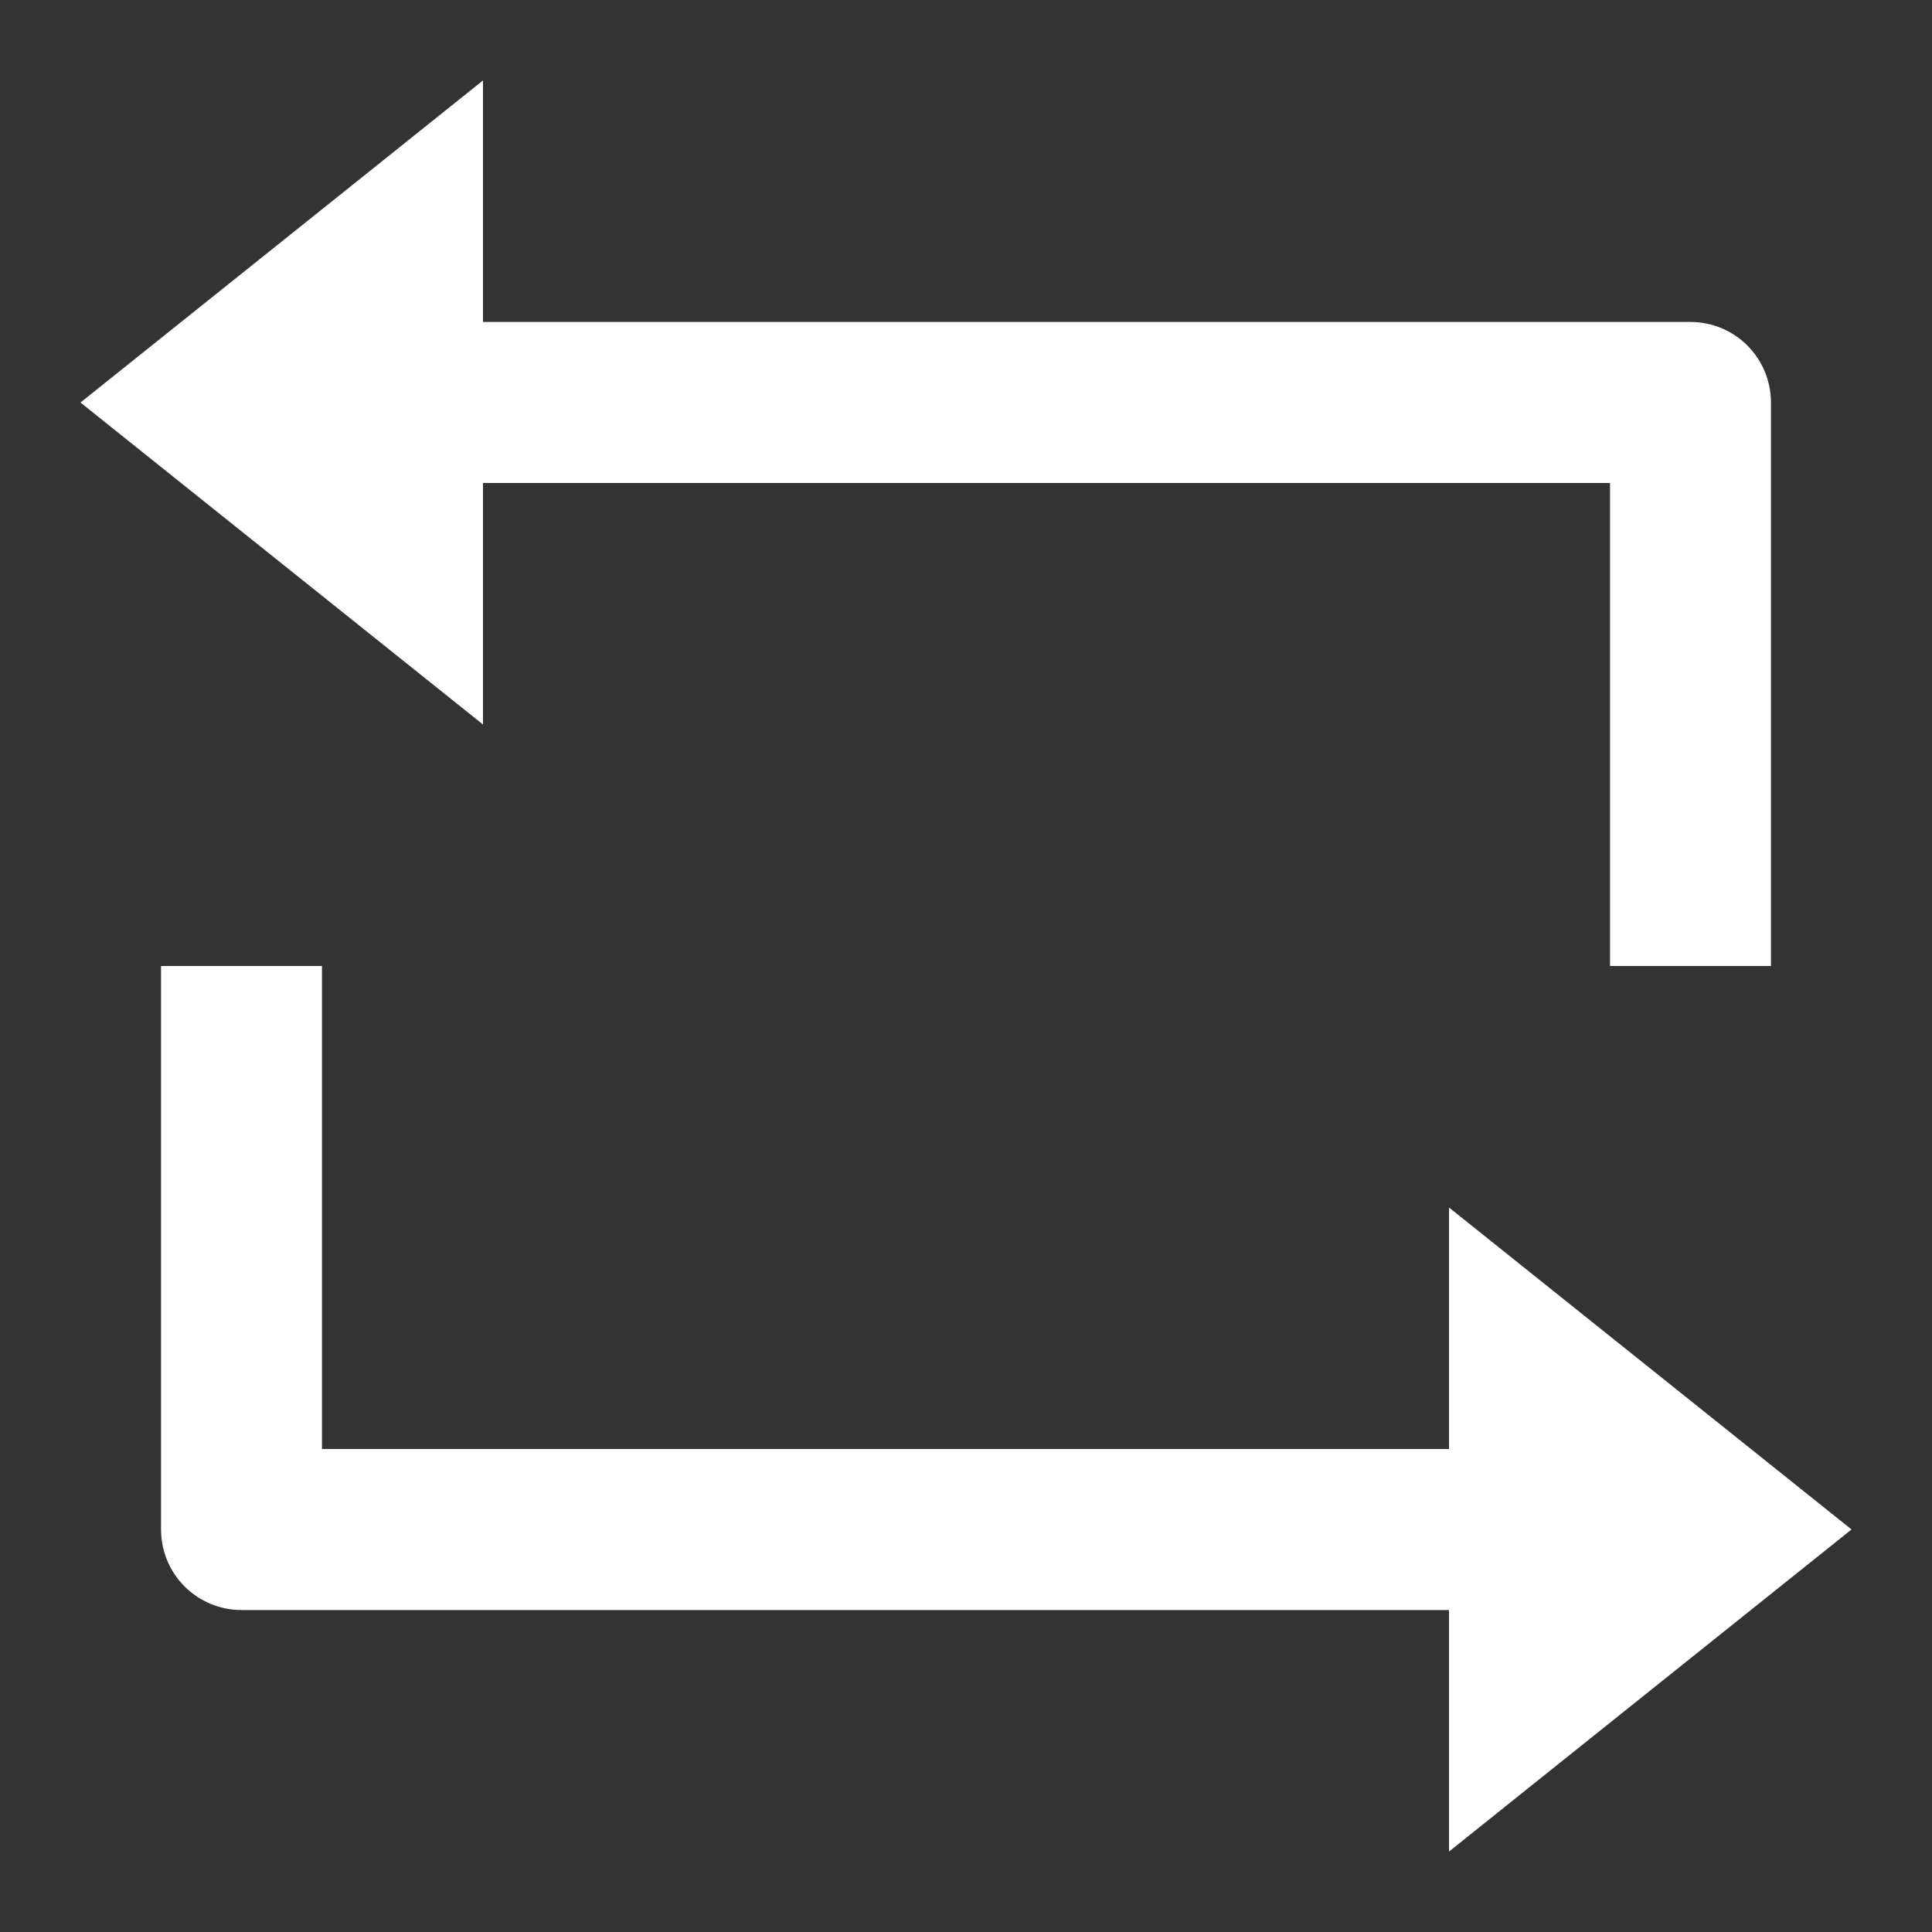 <svg width="20" height="20" viewBox="0 0 20 20" fill="none" xmlns="http://www.w3.org/2000/svg">
<rect x="0" y="0" width="20" height="20" fill="#333333" stroke="none"/>
<g clip-path="url(#clip0_4_90)">
<path d="M5 3.333H17.5C17.721 3.333 17.933 3.421 18.089 3.577C18.245 3.734 18.333 3.946 18.333 4.167V10H16.667V5H5V7.5L0.833 4.167L5 0.833V3.333ZM15 16.667H2.5C2.279 16.667 2.067 16.579 1.911 16.423C1.754 16.266 1.667 16.054 1.667 15.833V10H3.333V15H15V12.5L19.167 15.833L15 19.167V16.667Z" fill="white"/>
</g>
<defs>
<clipPath id="clip0_4_90">
<rect width="20" height="20" fill="white"/>
</clipPath>
</defs>
</svg>
